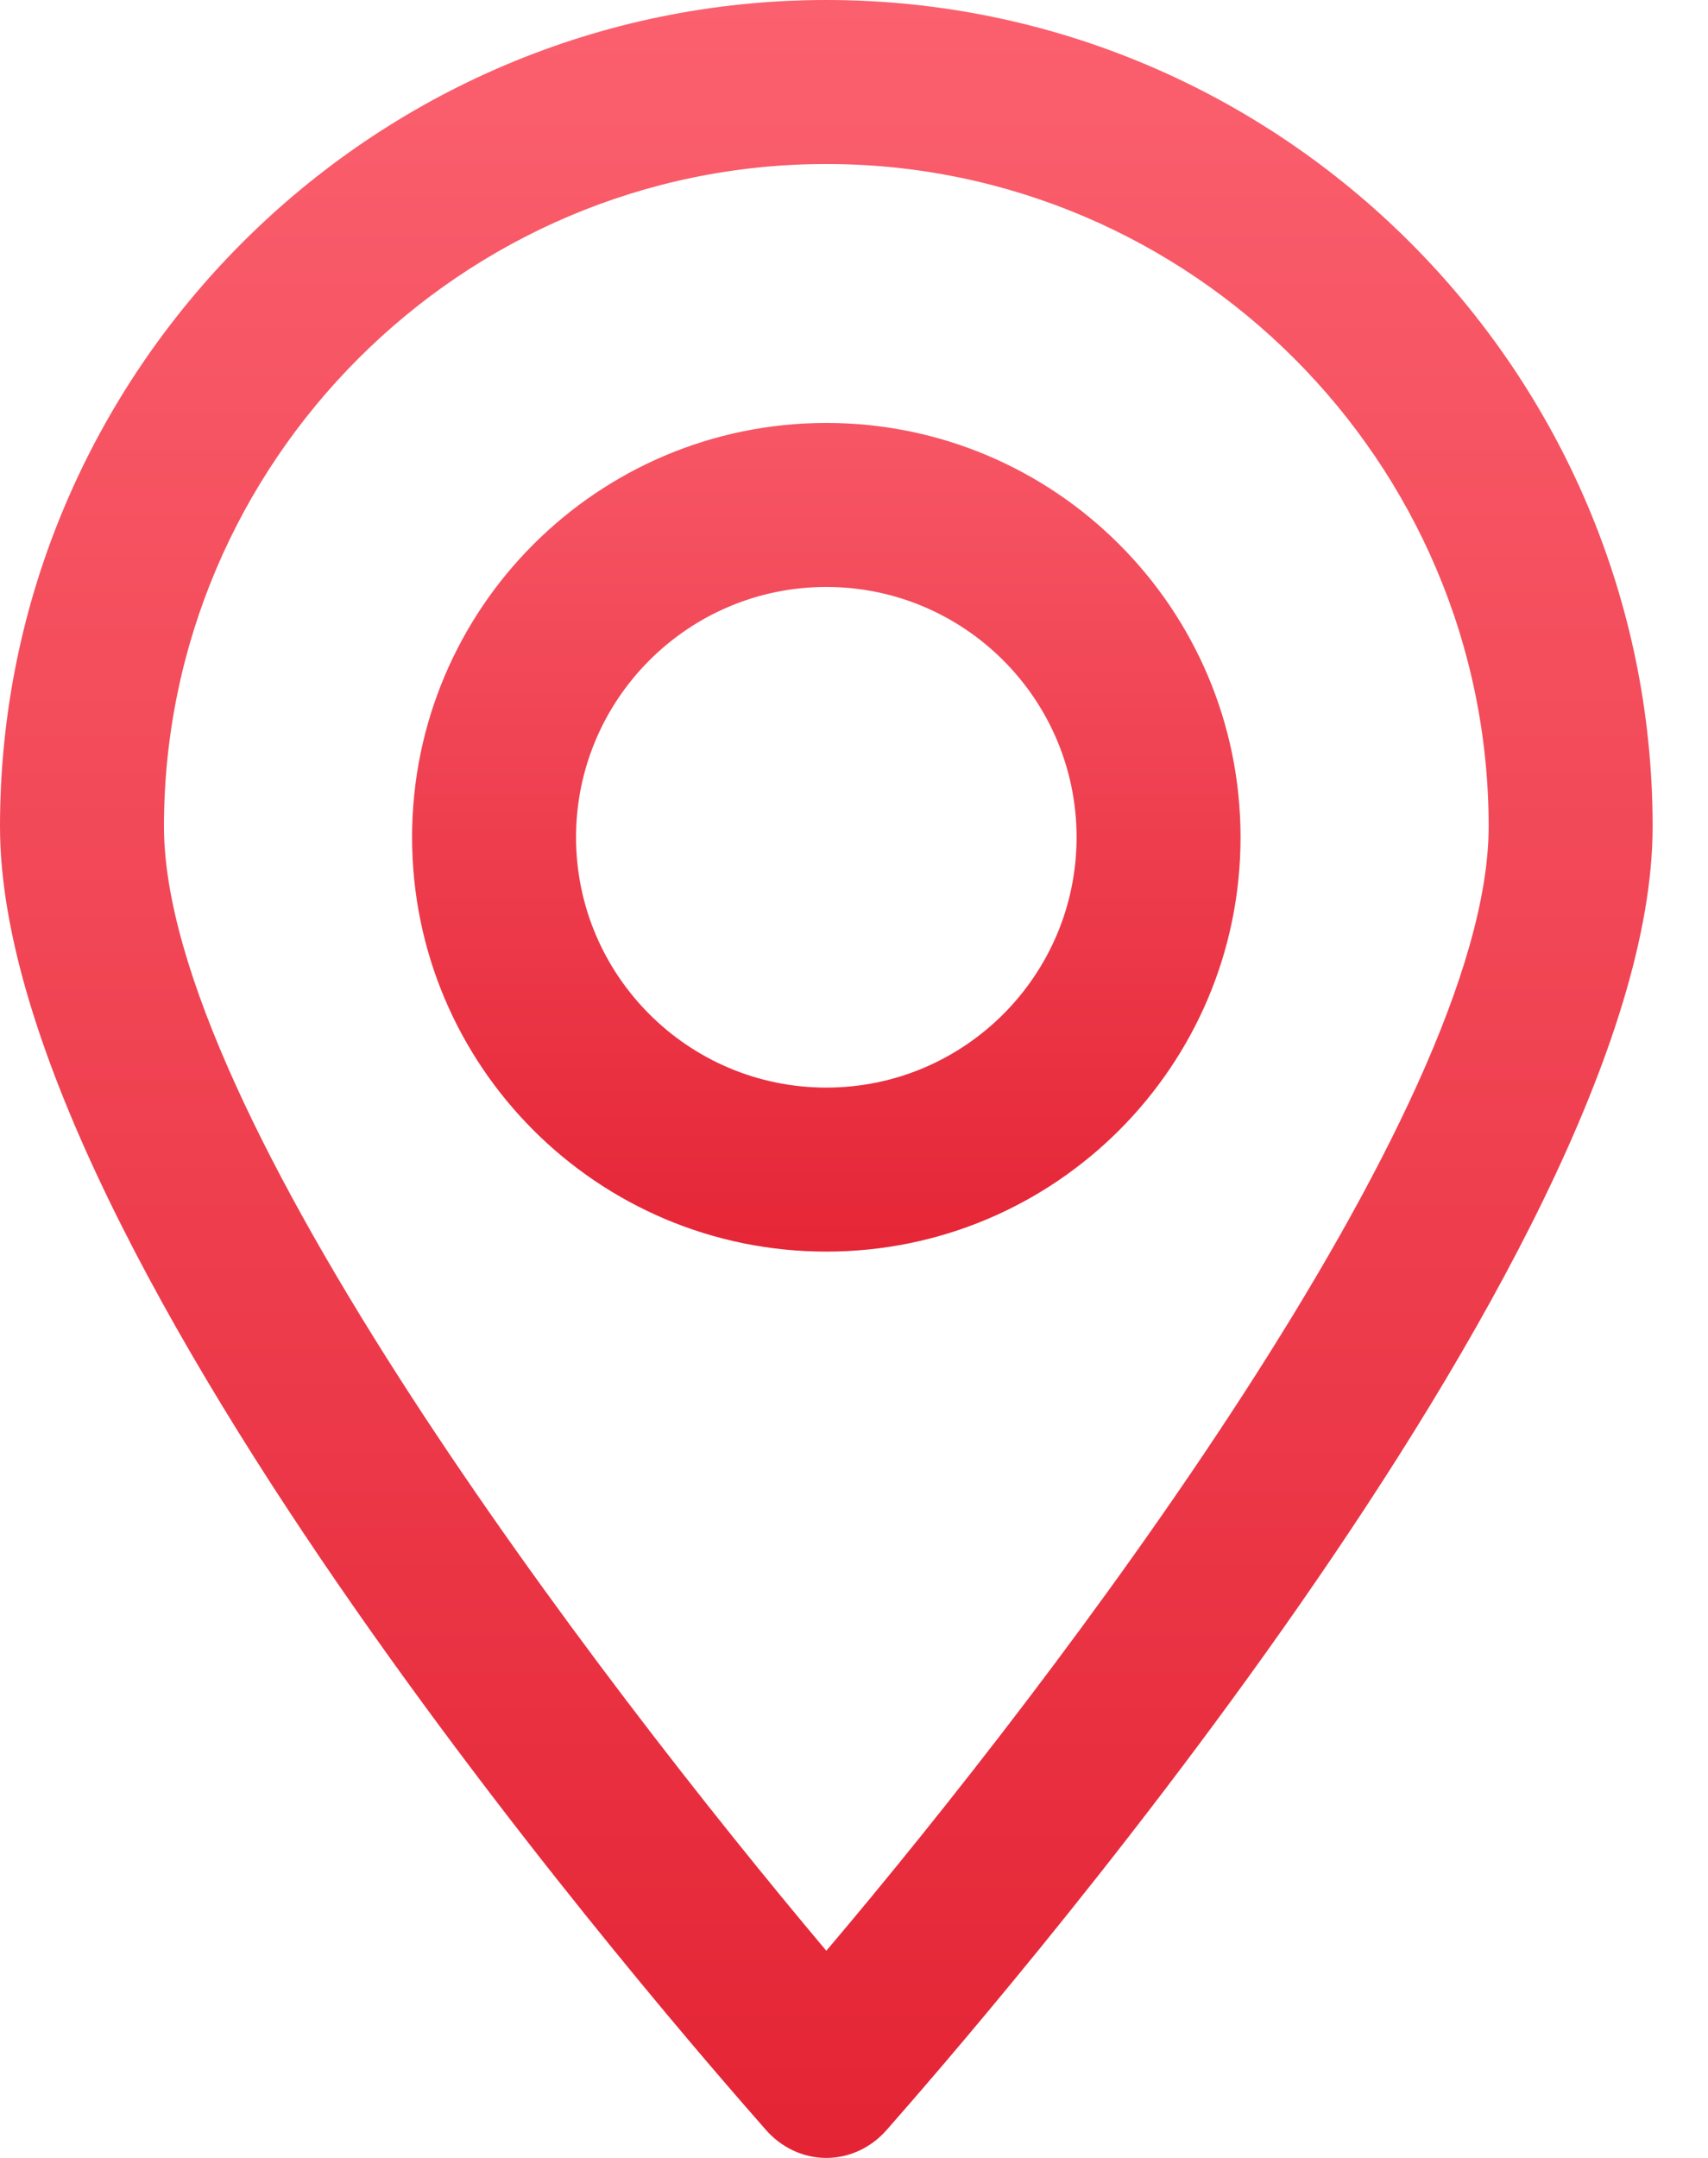 <svg width="19" height="24" viewBox="0 0 19 24" fill="none" xmlns="http://www.w3.org/2000/svg">
<path d="M9.192 24C8.928 24 8.688 23.88 8.52 23.688C7.656 22.704 0 13.992 0 9.192C0 4.128 4.128 0 9.192 0C14.256 0 18.384 4.128 18.384 9.192C18.384 13.968 10.728 22.704 9.864 23.688C9.696 23.88 9.456 24 9.192 24ZM9.192 1.824C5.136 1.824 1.824 5.136 1.824 9.192C1.824 12.36 6.648 18.672 9.192 21.696C11.736 18.696 16.56 12.36 16.56 9.192C16.56 5.136 13.248 1.824 9.192 1.824Z" fill="url(#paint0_linear_2_2502)"/>
<path d="M9.192 13.92C6.648 13.92 4.584 11.856 4.584 9.312C4.584 6.768 6.648 4.704 9.192 4.704C11.736 4.704 13.8 6.768 13.8 9.312C13.8 11.856 11.736 13.92 9.192 13.92ZM9.192 6.528C7.656 6.528 6.408 7.776 6.408 9.312C6.408 10.848 7.656 12.096 9.192 12.096C10.728 12.096 11.976 10.848 11.976 9.312C11.976 7.776 10.728 6.528 9.192 6.528Z" fill="url(#paint1_linear_2_2502)"/>
<defs>
<linearGradient id="paint0_linear_2_2502" x1="9.192" y1="0" x2="9.192" y2="24" gradientUnits="userSpaceOnUse">
<stop stop-color="#FB606E"/>
<stop offset="1" stop-color="#E42435"/>
</linearGradient>
<linearGradient id="paint1_linear_2_2502" x1="9.192" y1="4.704" x2="9.192" y2="13.92" gradientUnits="userSpaceOnUse">
<stop stop-color="#F75665"/>
<stop offset="1" stop-color="#E52637"/>
</linearGradient>
</defs>
</svg>
